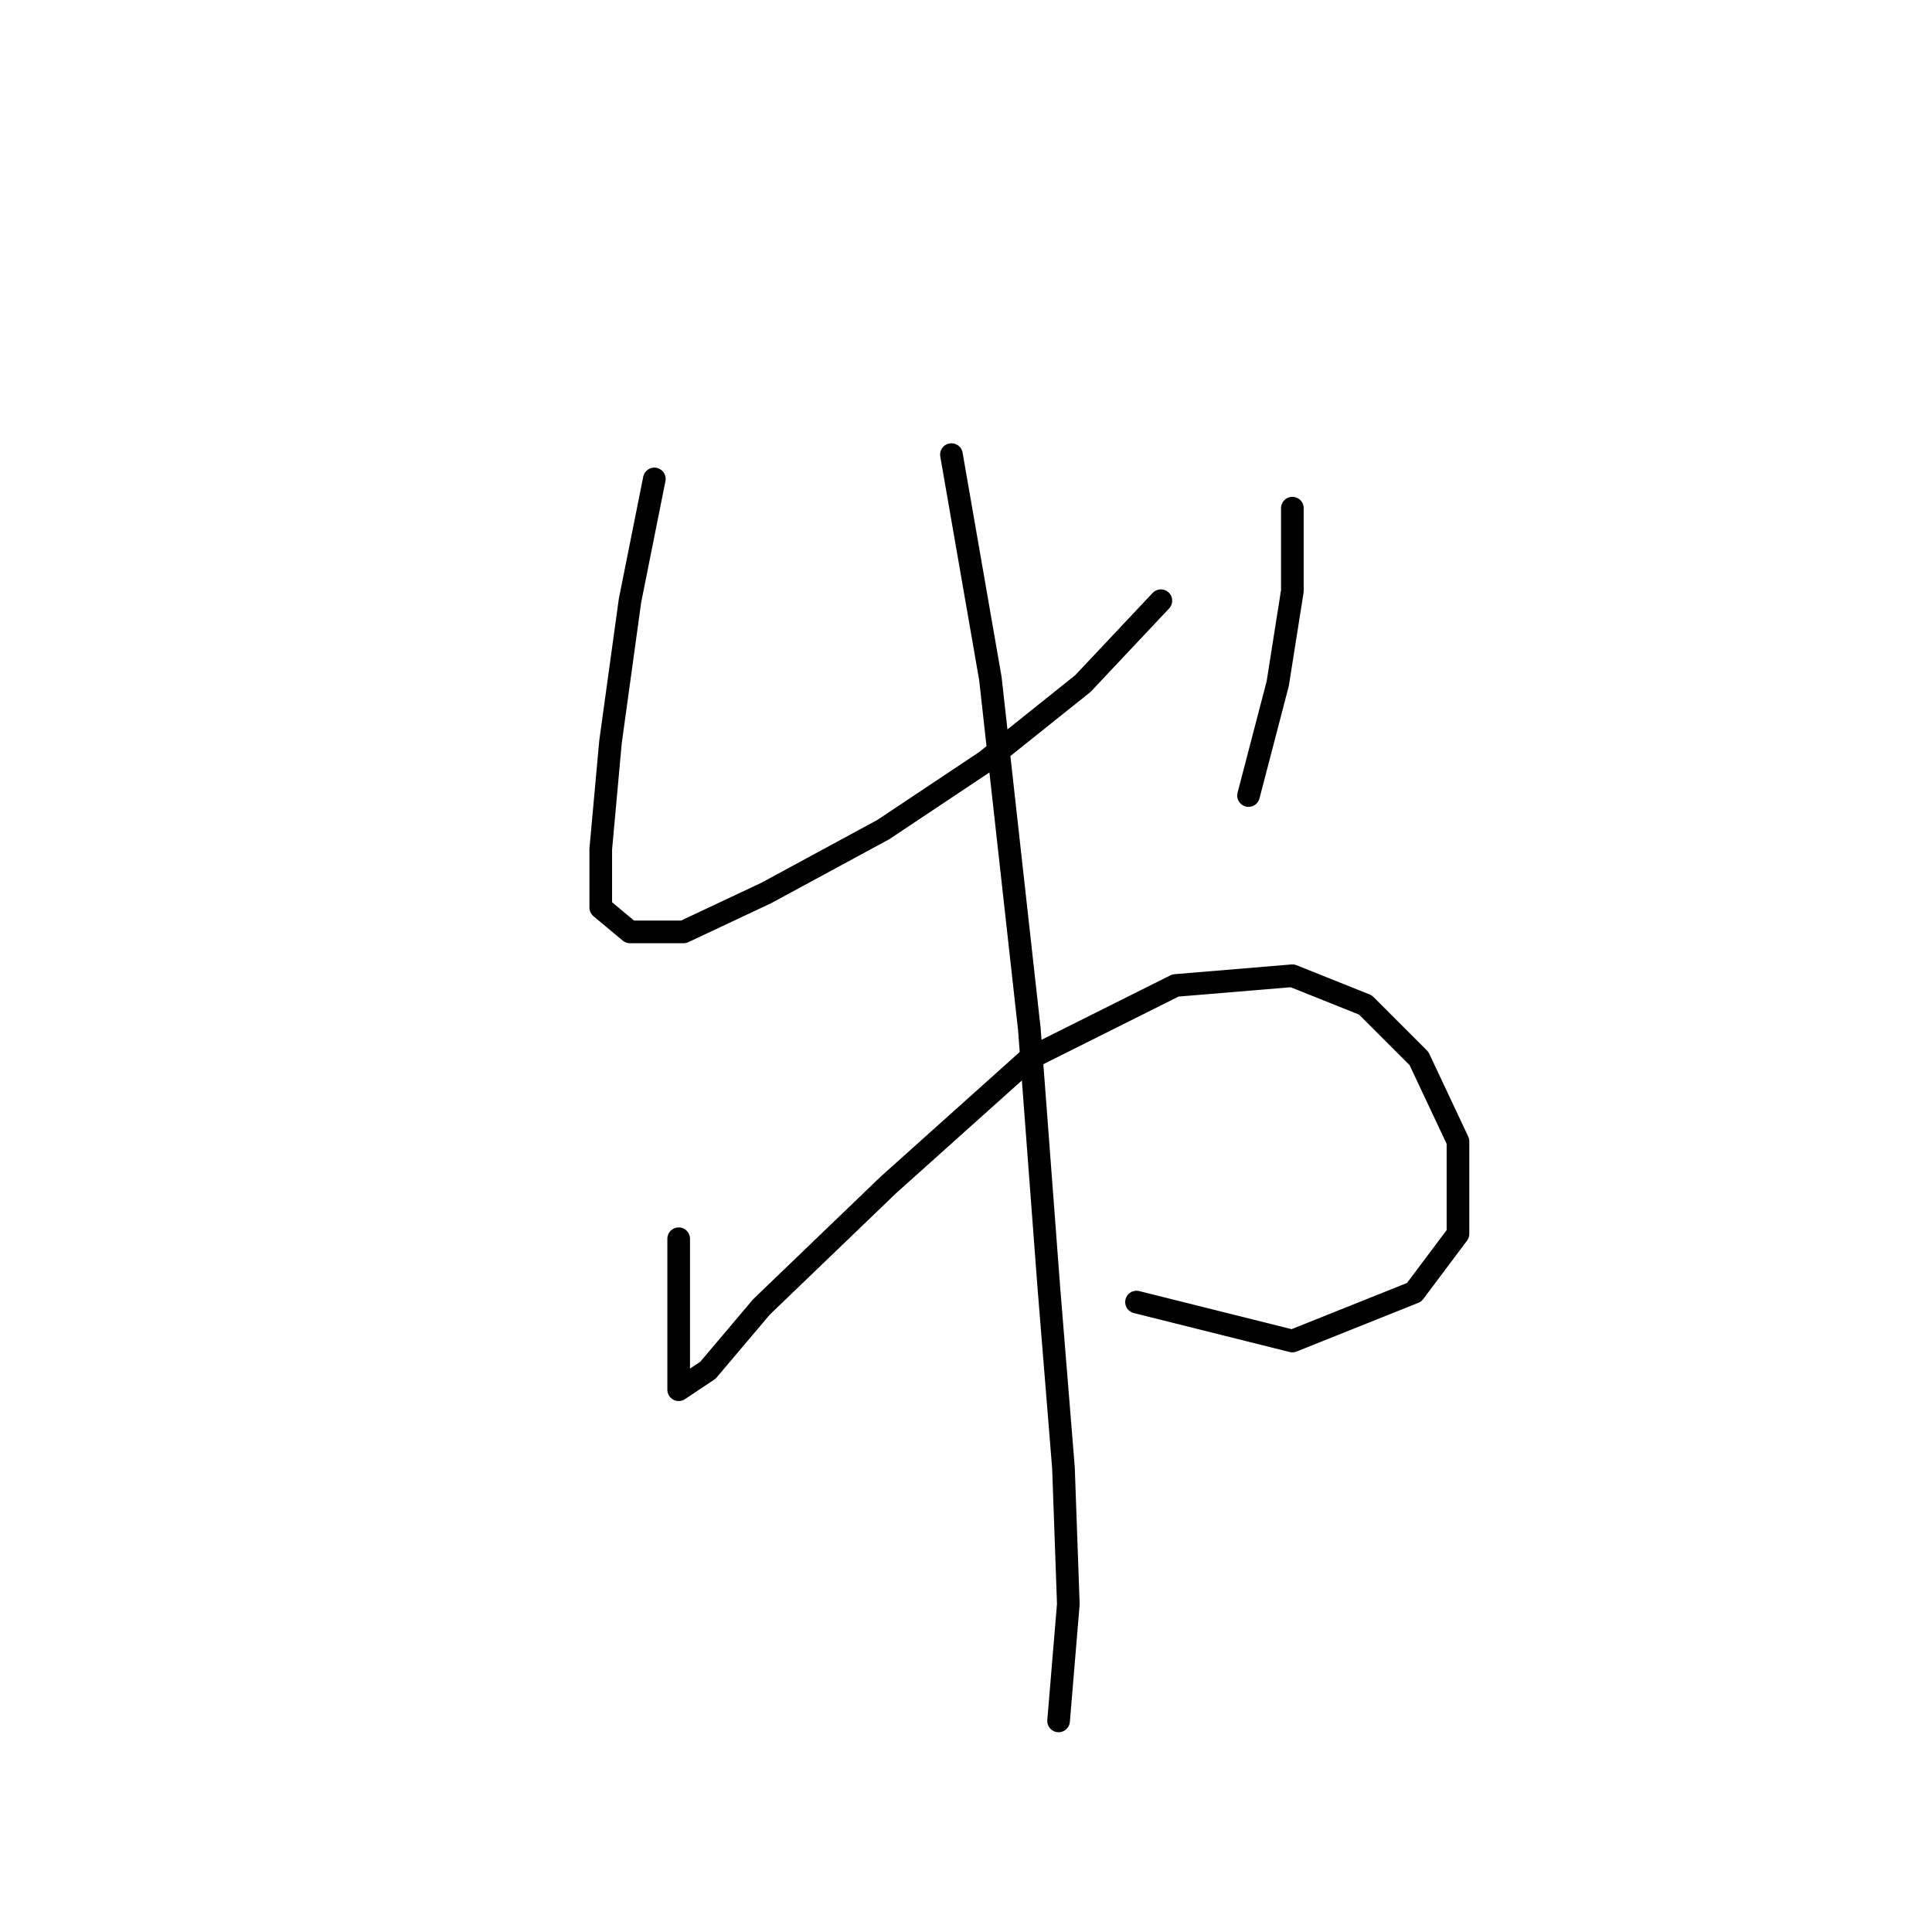 <?xml version="1.0" standalone="no"?>
    <svg width="256" height="256" xmlns="http://www.w3.org/2000/svg" version="1.1">
    <polyline stroke="black" stroke-width="3" stroke-linecap="round" fill="transparent" stroke-linejoin="round" points="86.703 63.463 83.476 79.597 80.894 98.313 79.603 112.511 79.603 120.255 83.476 123.482 90.575 123.482 101.546 118.319 117.035 109.929 130.587 100.894 143.495 90.568 153.821 79.597 153.821 79.597 " />
        <polyline stroke="black" stroke-width="3" stroke-linecap="round" fill="transparent" stroke-linejoin="round" points="171.245 67.335 171.245 78.306 169.309 90.568 165.437 105.412 165.437 105.412 " />
        <polyline stroke="black" stroke-width="3" stroke-linecap="round" fill="transparent" stroke-linejoin="round" points="89.929 164.14 89.929 171.884 89.929 178.338 89.929 182.21 89.929 184.146 93.802 181.565 100.901 173.175 117.68 157.041 136.396 140.262 155.757 130.581 171.245 129.29 180.926 133.163 188.025 140.262 193.188 151.233 193.188 163.495 187.38 171.239 171.245 177.693 150.594 172.53 150.594 172.53 " />
        <polyline stroke="black" stroke-width="3" stroke-linecap="round" fill="transparent" stroke-linejoin="round" points="126.07 60.236 131.233 89.923 136.396 136.389 138.977 170.594 140.913 194.472 141.559 212.543 140.268 228.031 140.268 228.031 " />
        </svg>